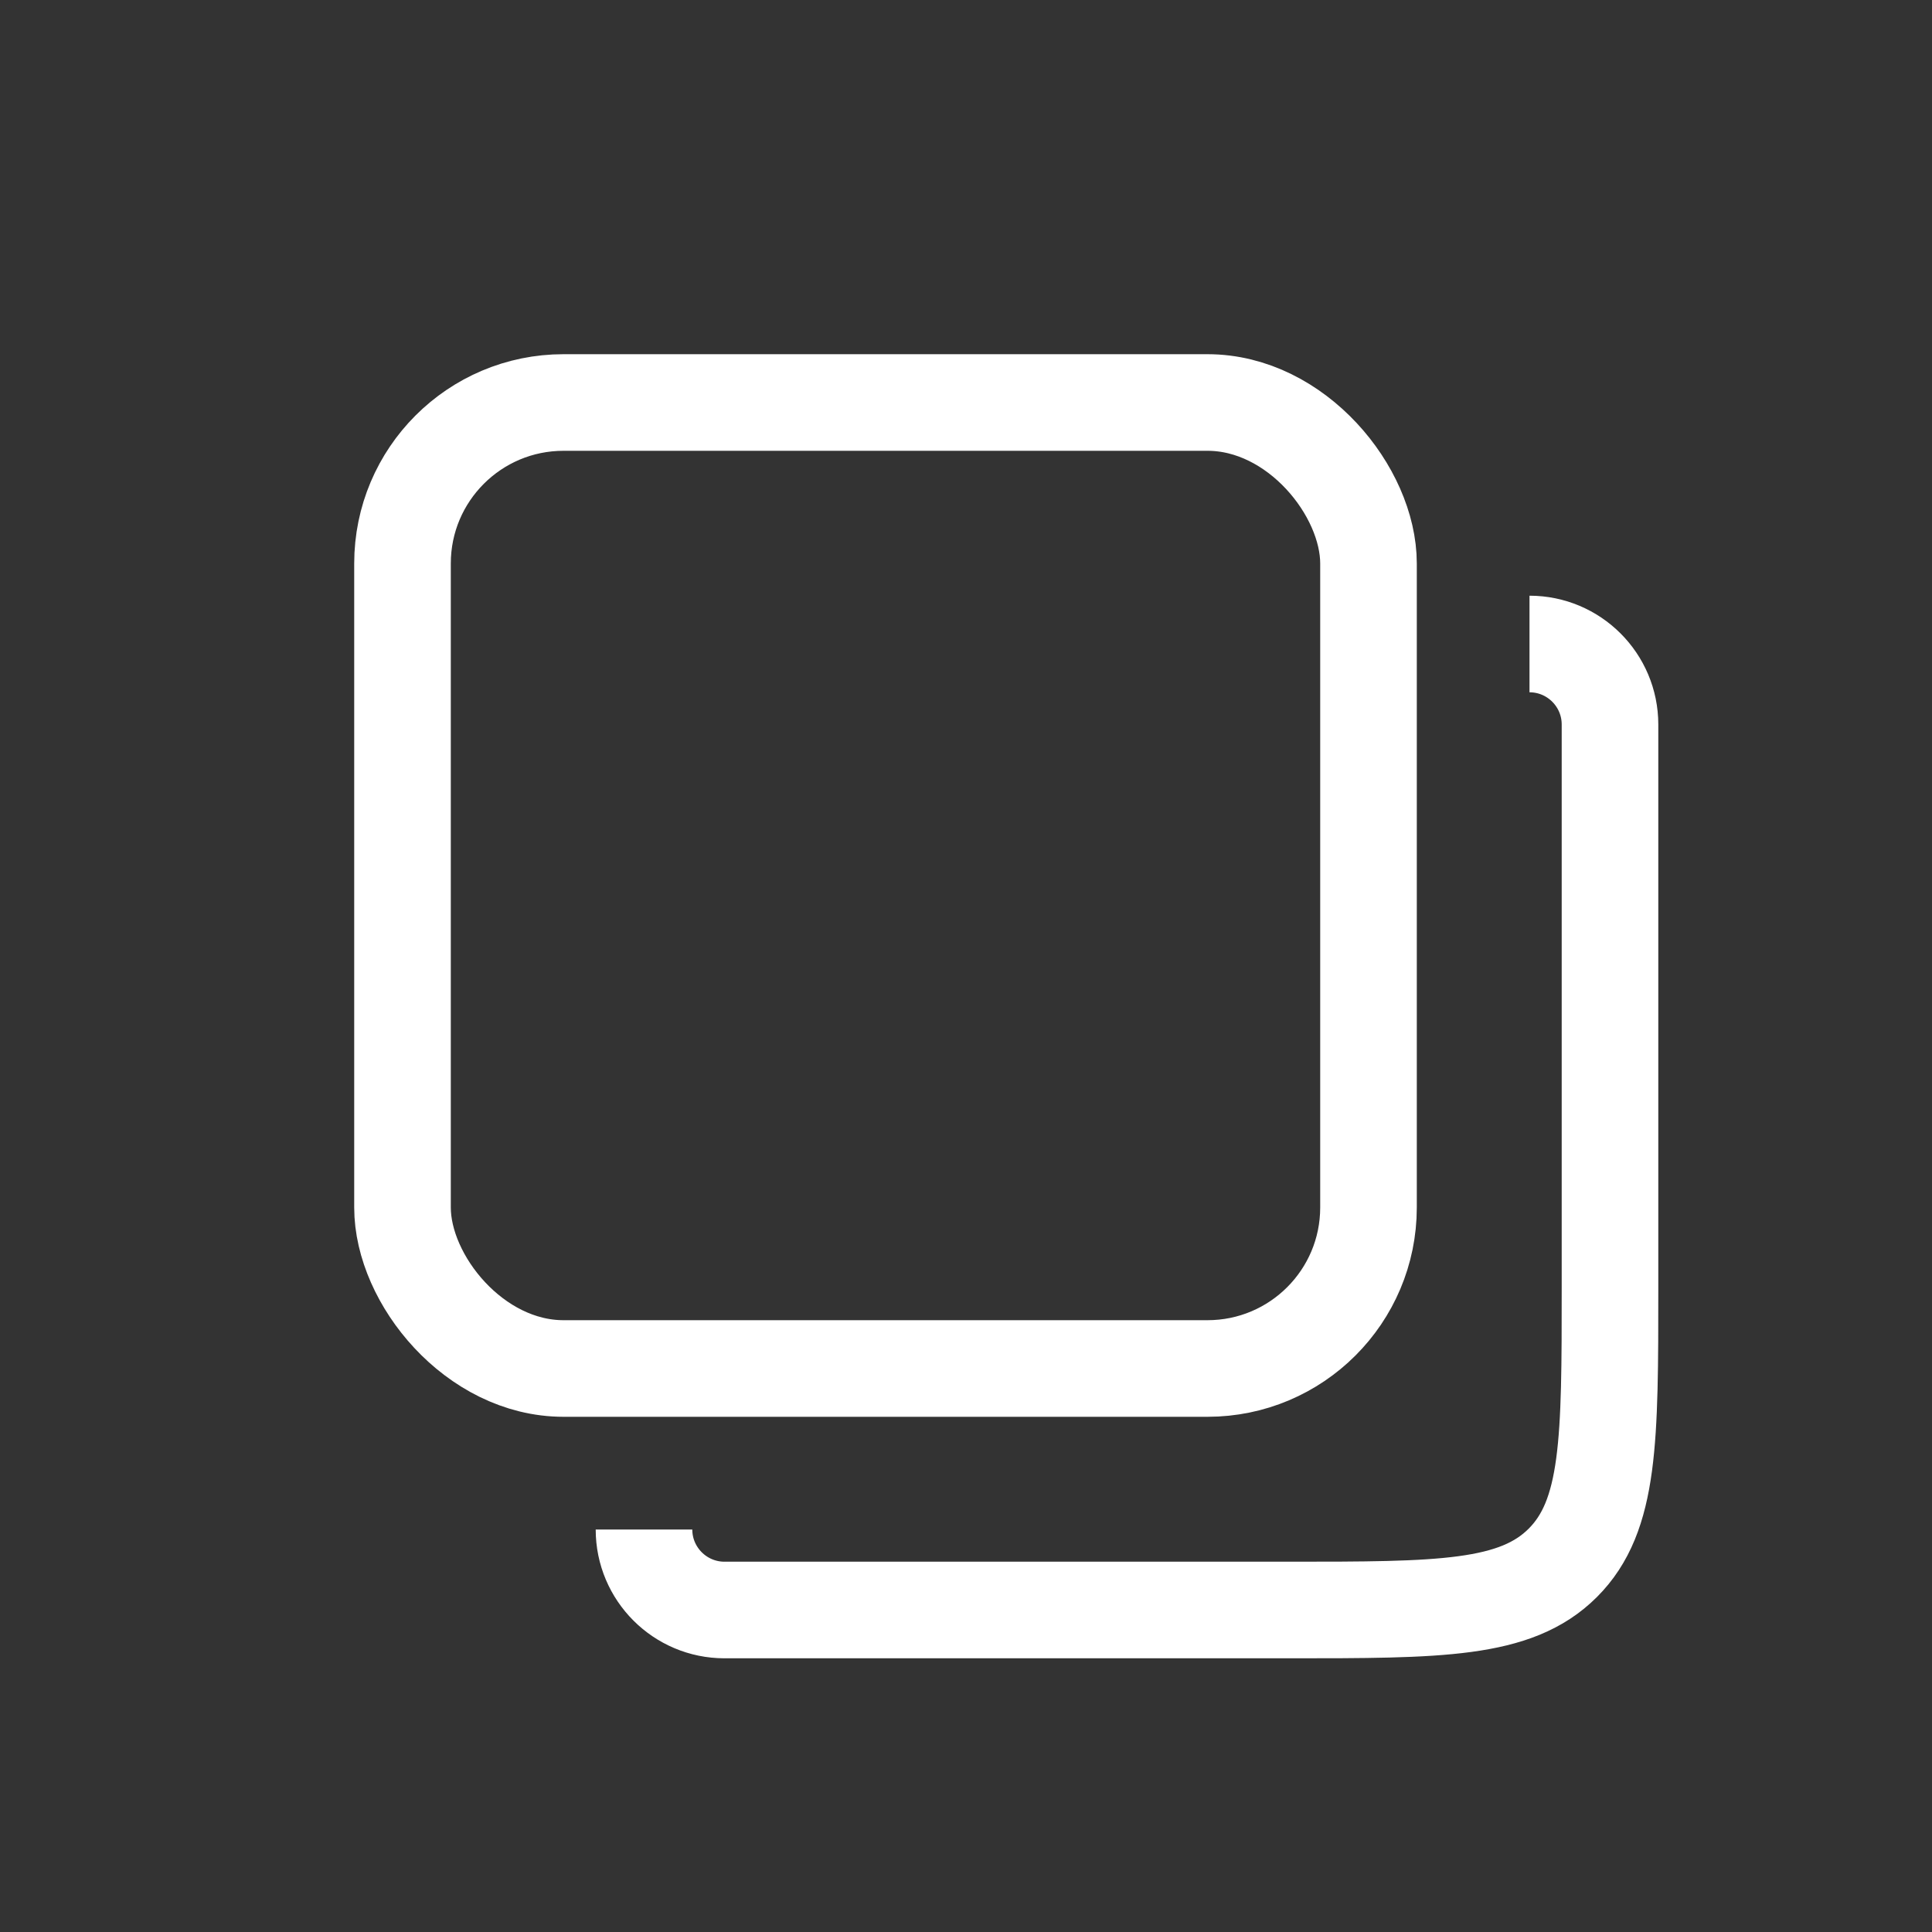<svg width="24" height="24" viewBox="0 0 24 24" fill="none" xmlns="http://www.w3.org/2000/svg">
<rect x="0" y="0" width="24" height="24" fill="#333333" stroke="none"/>
<path d="M8 19V19C8 19.552 8.448 20 9 20H16C17.886 20 18.828 20 19.414 19.414C20 18.828 20 17.886 20 16V9C20 8.448 19.552 8 19 8V8" stroke="white" stroke-width="1.2"/>
<rect x="5" y="5" width="12" height="12" rx="2" stroke="white" stroke-width="1.2"/>
</svg>
